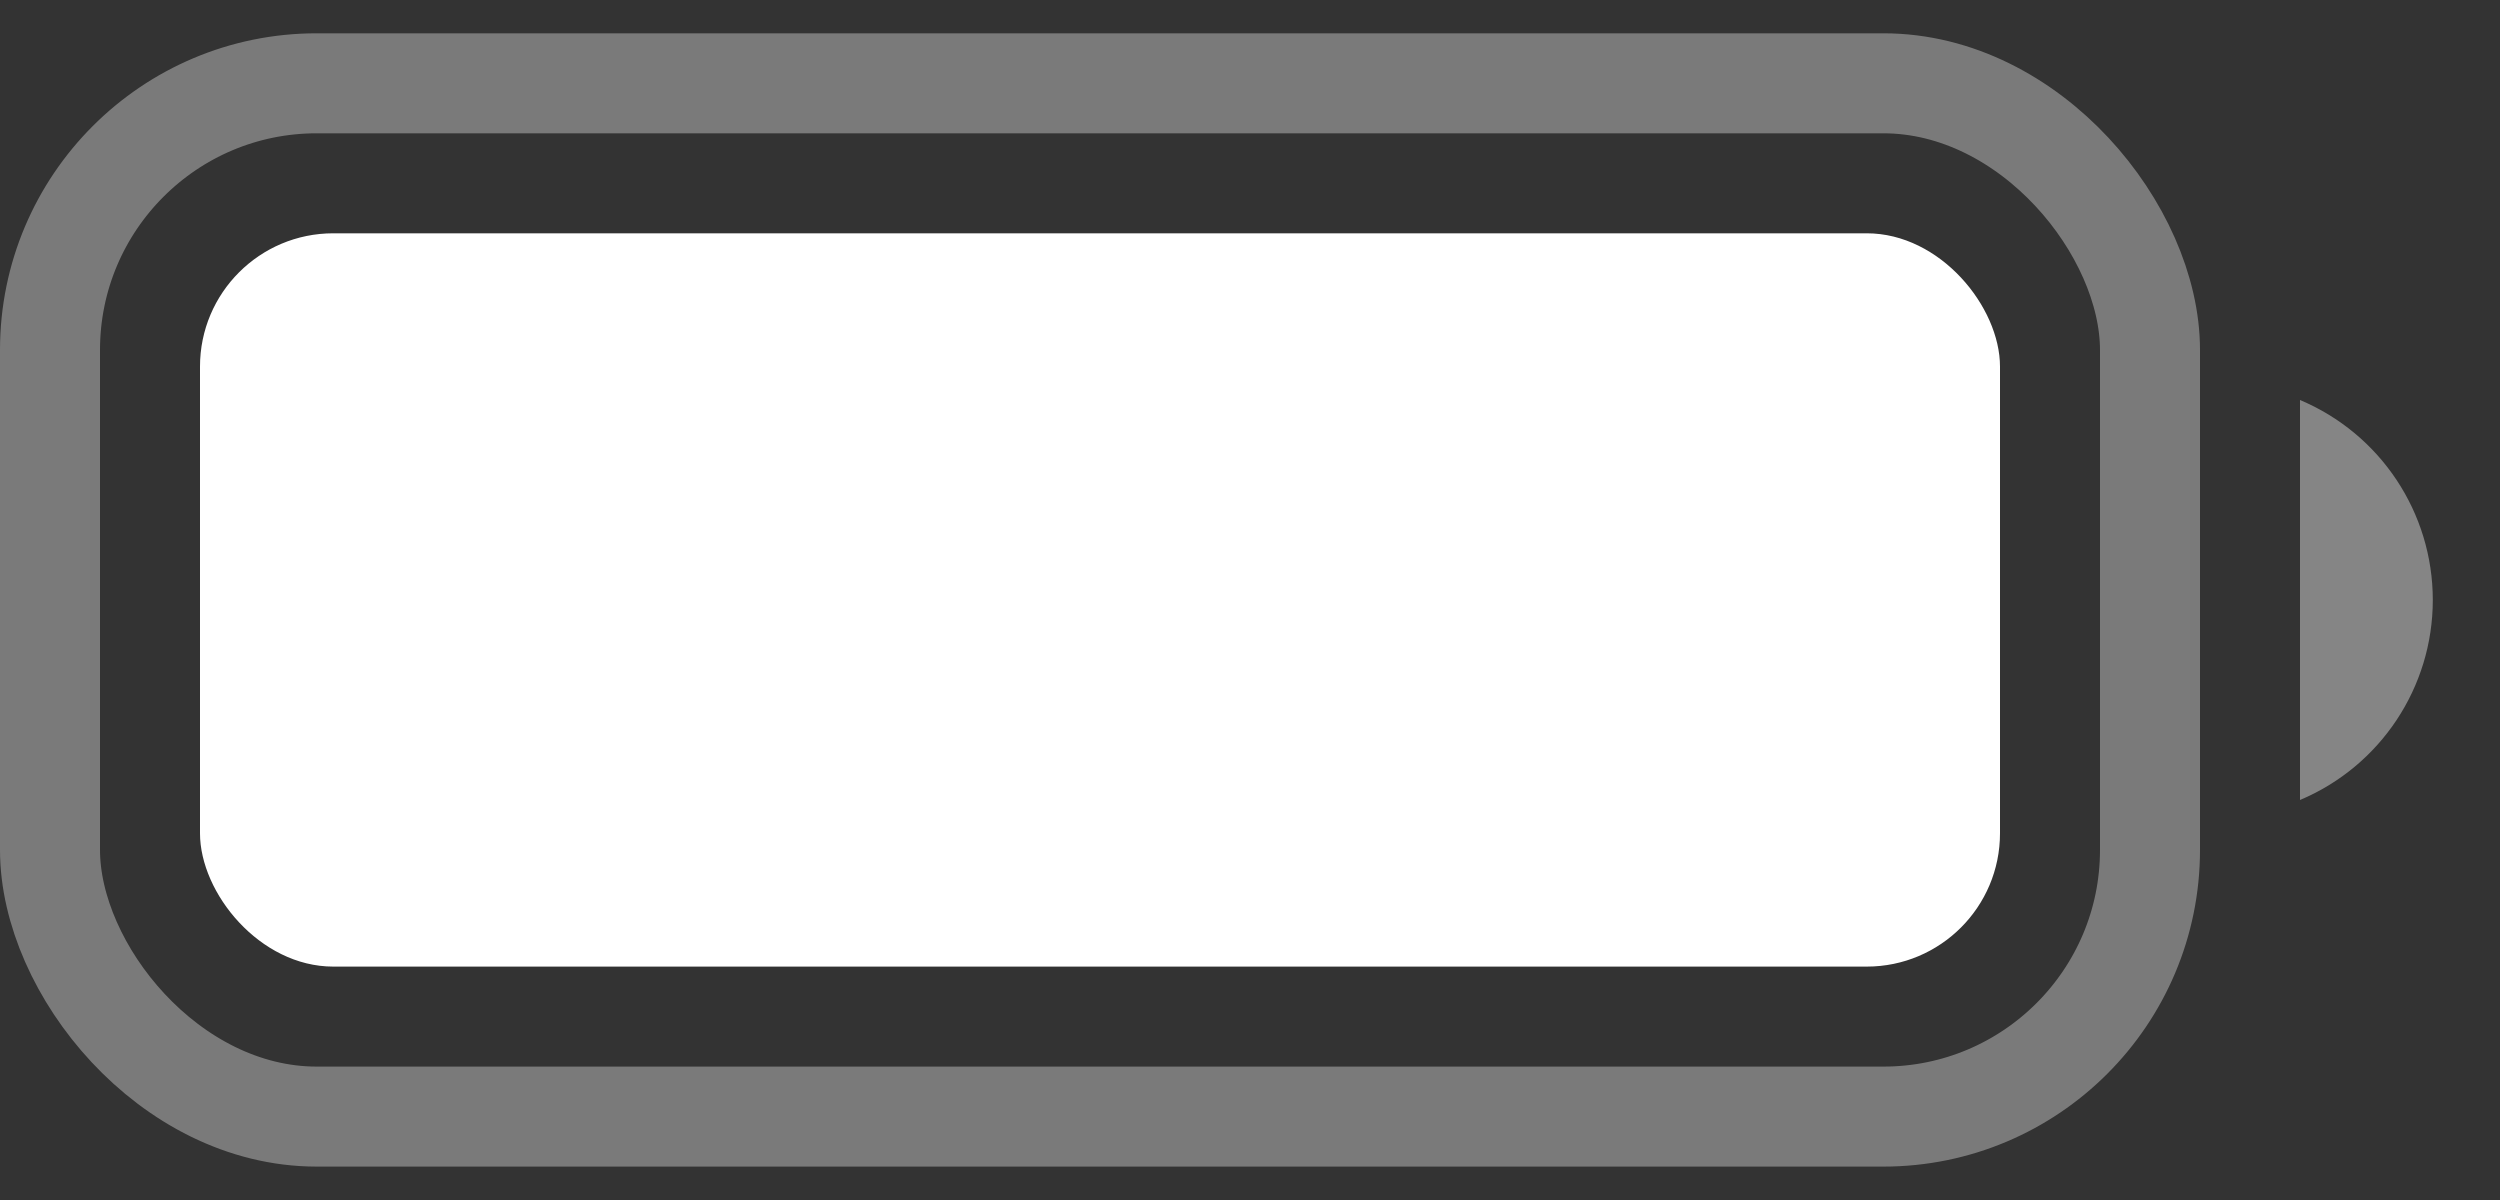 <?xml version="1.0" encoding="UTF-8"?>
<svg width="25px" height="12px" viewBox="0 0 25 12" version="1.1" xmlns="http://www.w3.org/2000/svg" xmlns:xlink="http://www.w3.org/1999/xlink">
    <rect x="0" y="0" width="25" height="12" fill="#333333" stroke="none"/>
    <!-- Generator: Sketch 48.2 (47327) - http://www.bohemiancoding.com/sketch -->
    <title>Battery</title>
    <desc>Created with Sketch.</desc>
    <defs></defs>
    <g id="Bars/Status-Bar/Dark-Status-Bar" stroke="none" stroke-width="1" fill="none" fill-rule="evenodd" transform="translate(-336, -17)">
        <g id="Battery" transform="translate(336, 17)">
            <rect id="Border" stroke="#FFFFFF" opacity="0.35" x="0.5" y="0.833" width="21" height="10.333" rx="2.667"></rect>
            <path d="M23,4 L23,8 C23.805,7.661 24.328,6.873 24.328,6 C24.328,5.127 23.805,4.339 23,4" id="Cap" fill="#FFFFFF" fill-rule="nonzero" opacity="0.4"></path>
            <rect id="Capacity" fill="#FFFFFF" fill-rule="nonzero" x="2" y="2.333" width="18" height="7.333" rx="1.333"></rect>
        </g>
    </g>
</svg>